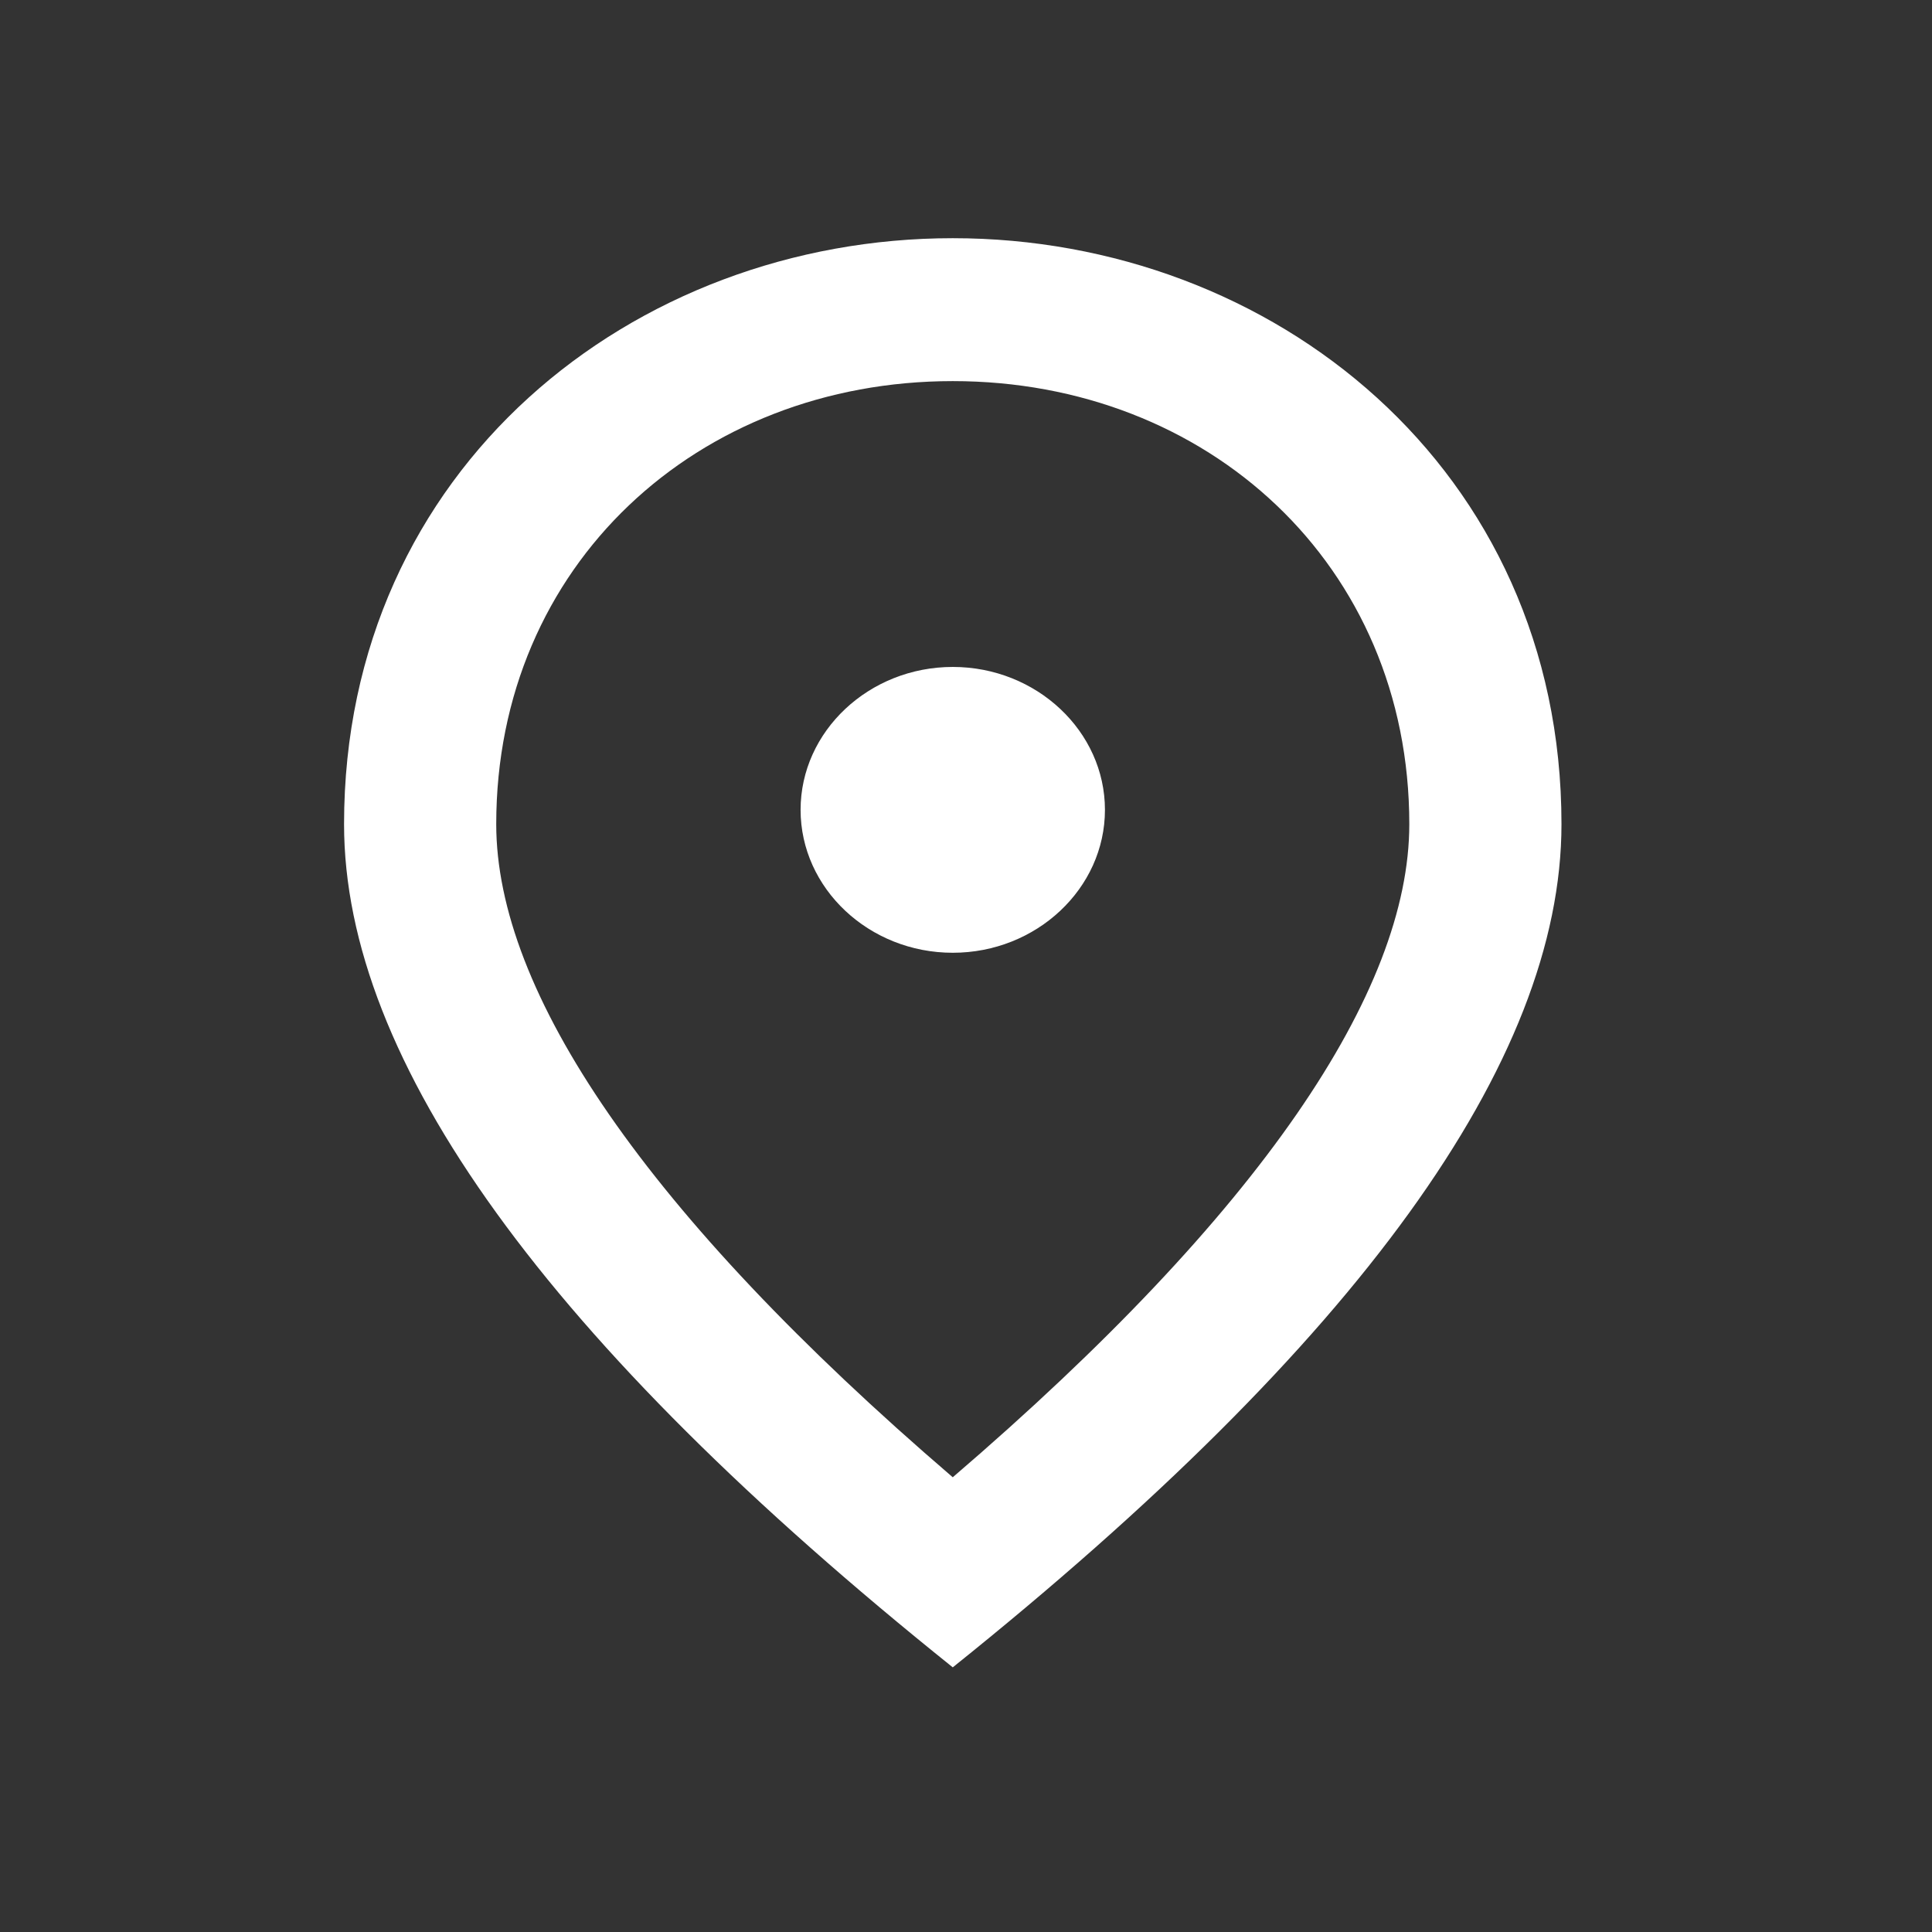 <svg width="73" height="73" viewBox="0 0 73 73" fill="none" xmlns="http://www.w3.org/2000/svg">
<rect x="0" y="0" width="73" height="73" fill="#333333" stroke="none"/>
<path d="M36 36C32.837 36 30.25 33.57 30.25 30.6C30.25 27.63 32.837 25.2 36 25.2C39.163 25.2 41.75 27.63 41.75 30.6C41.75 33.57 39.163 36 36 36ZM53.25 31.14C53.25 21.339 45.631 14.4 36 14.4C26.369 14.4 18.75 21.339 18.75 31.14C18.75 37.458 24.356 45.828 36 55.818C47.644 45.828 53.25 37.458 53.25 31.14ZM36 9C48.075 9 59 17.694 59 31.14C59 40.104 51.324 50.715 36 63C20.676 50.715 13 40.104 13 31.14C13 17.694 23.925 9 36 9Z" fill="white"/>
</svg>

